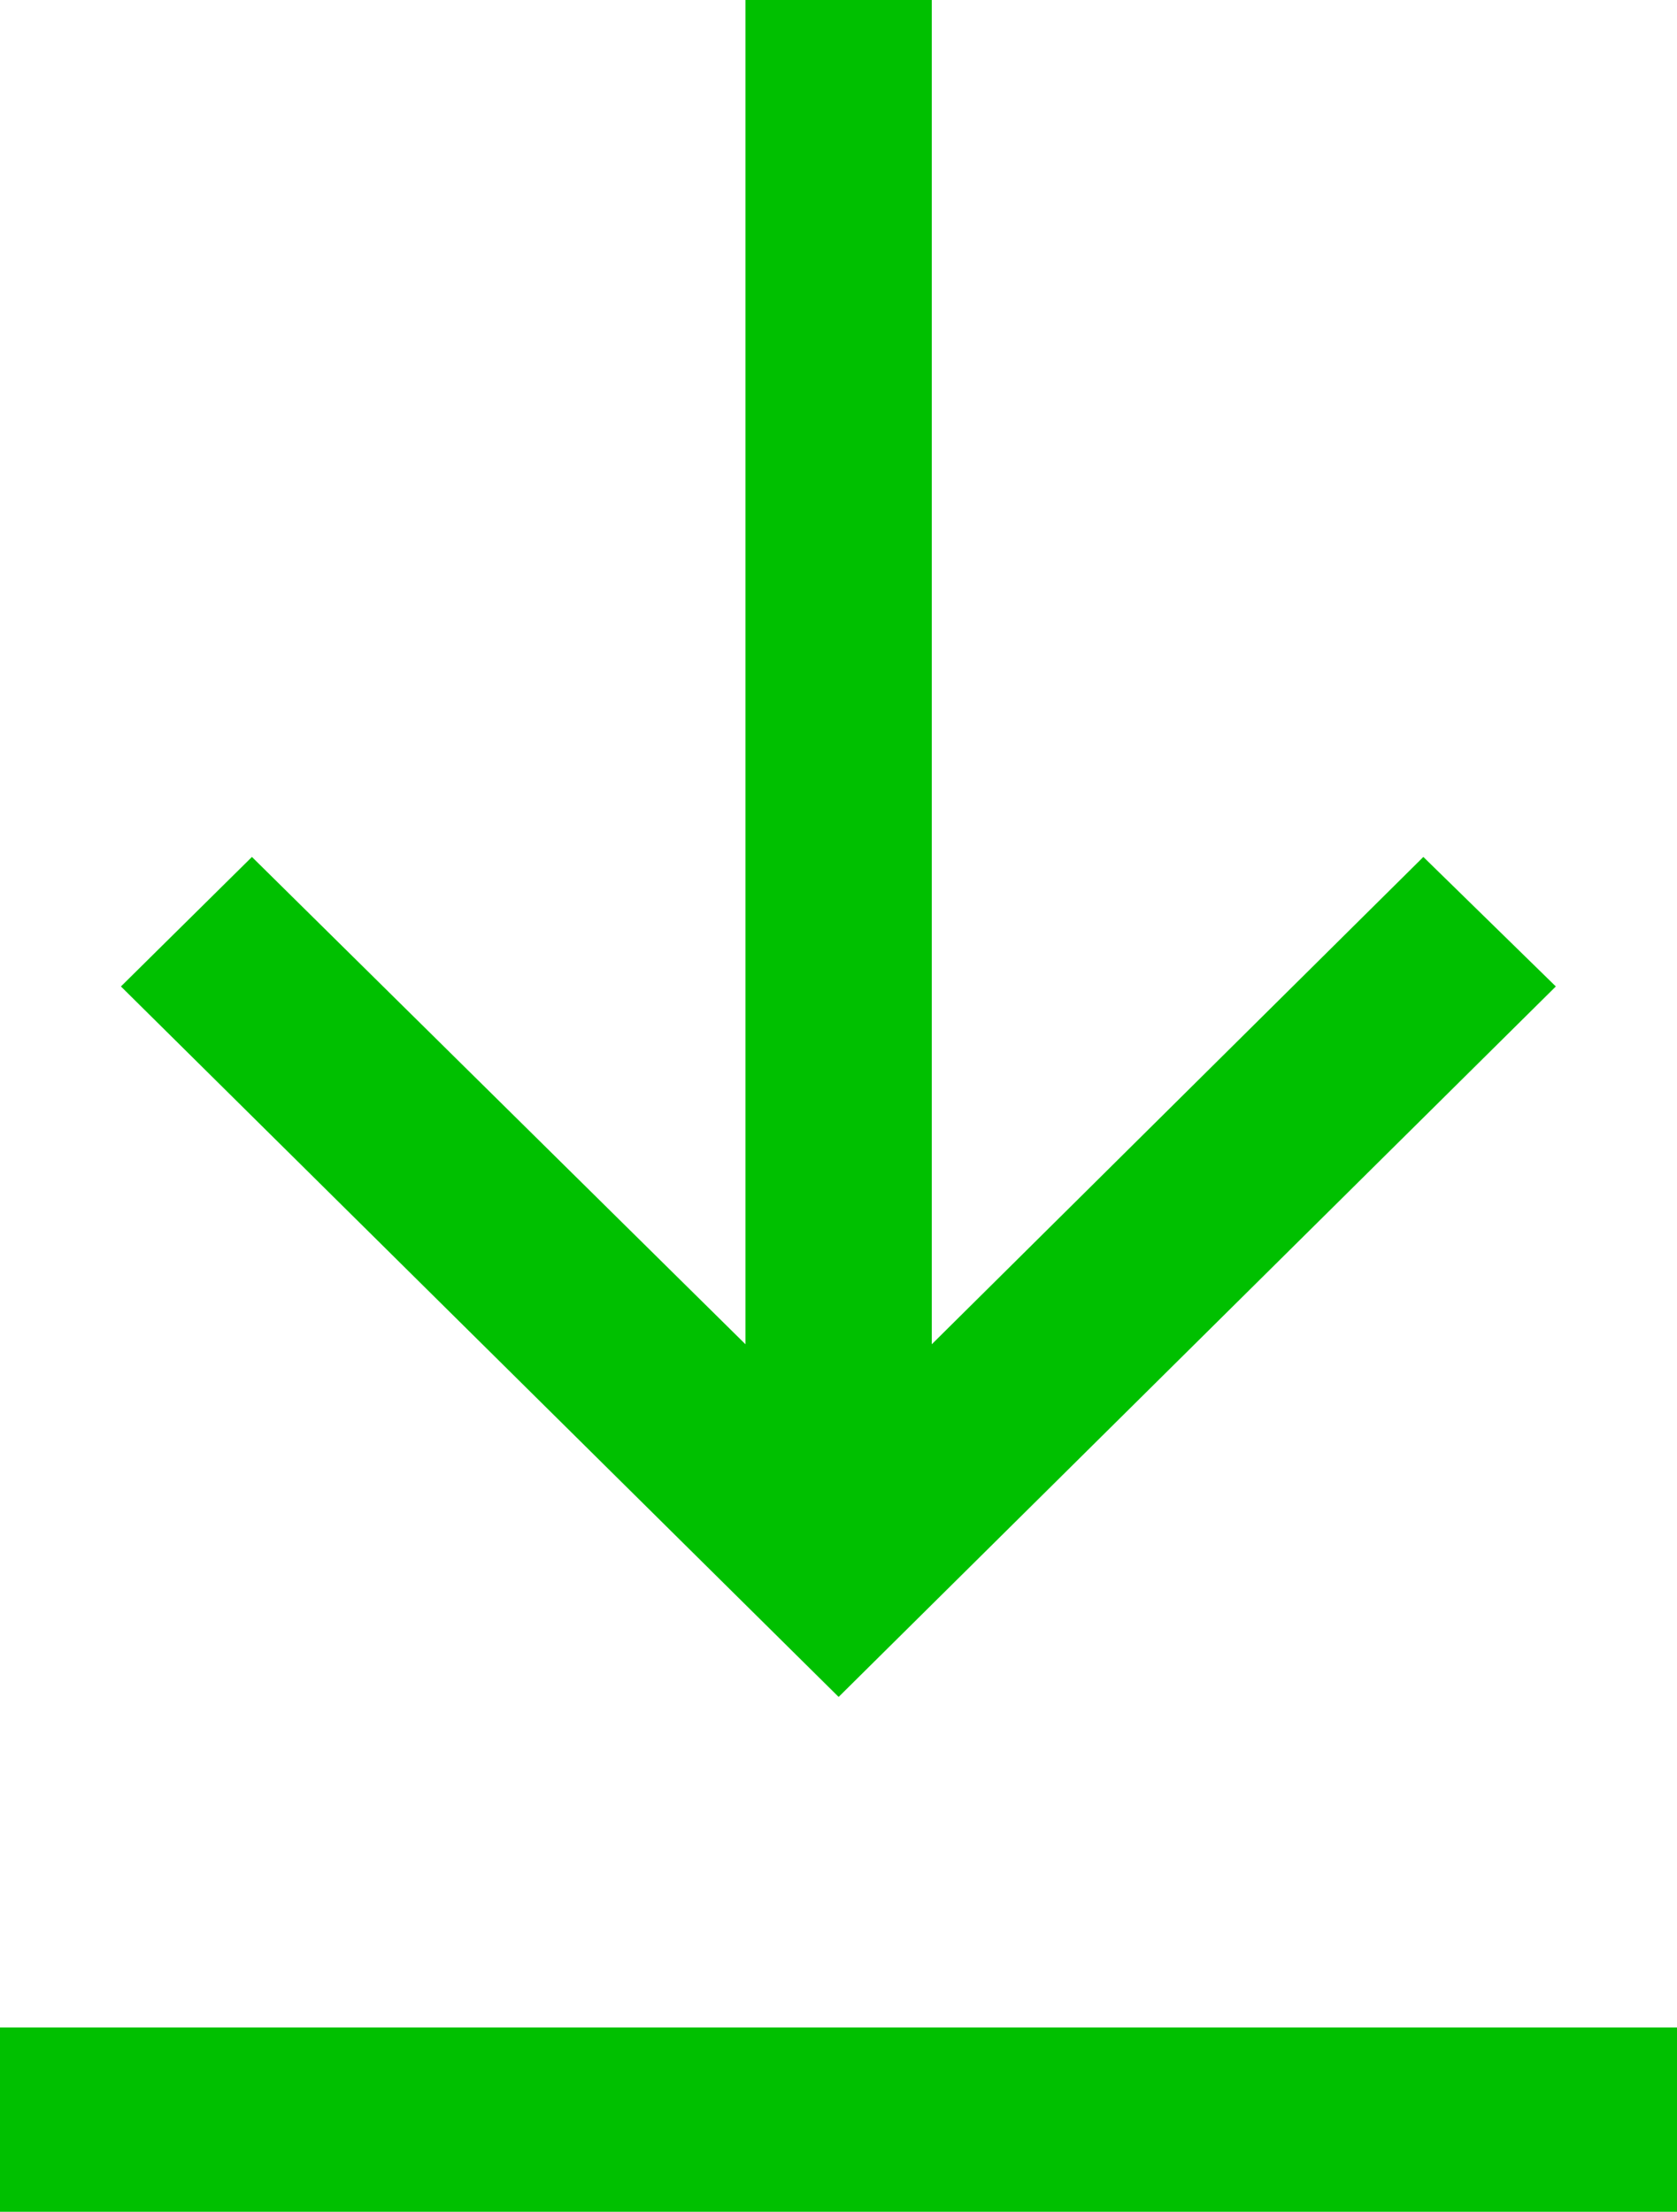 <svg xmlns="http://www.w3.org/2000/svg" width="6.823" height="9" viewBox="0 0 6.823 9">
  <path id="download_white_theme" d="M3.791,0V5.47l2-1.983.539.527L3.412,6.905.492,4.014l.533-.527L3.033,5.47V0ZM6.823,8.25V9H0V8.25Z" fill="#00c000"/>
</svg>
